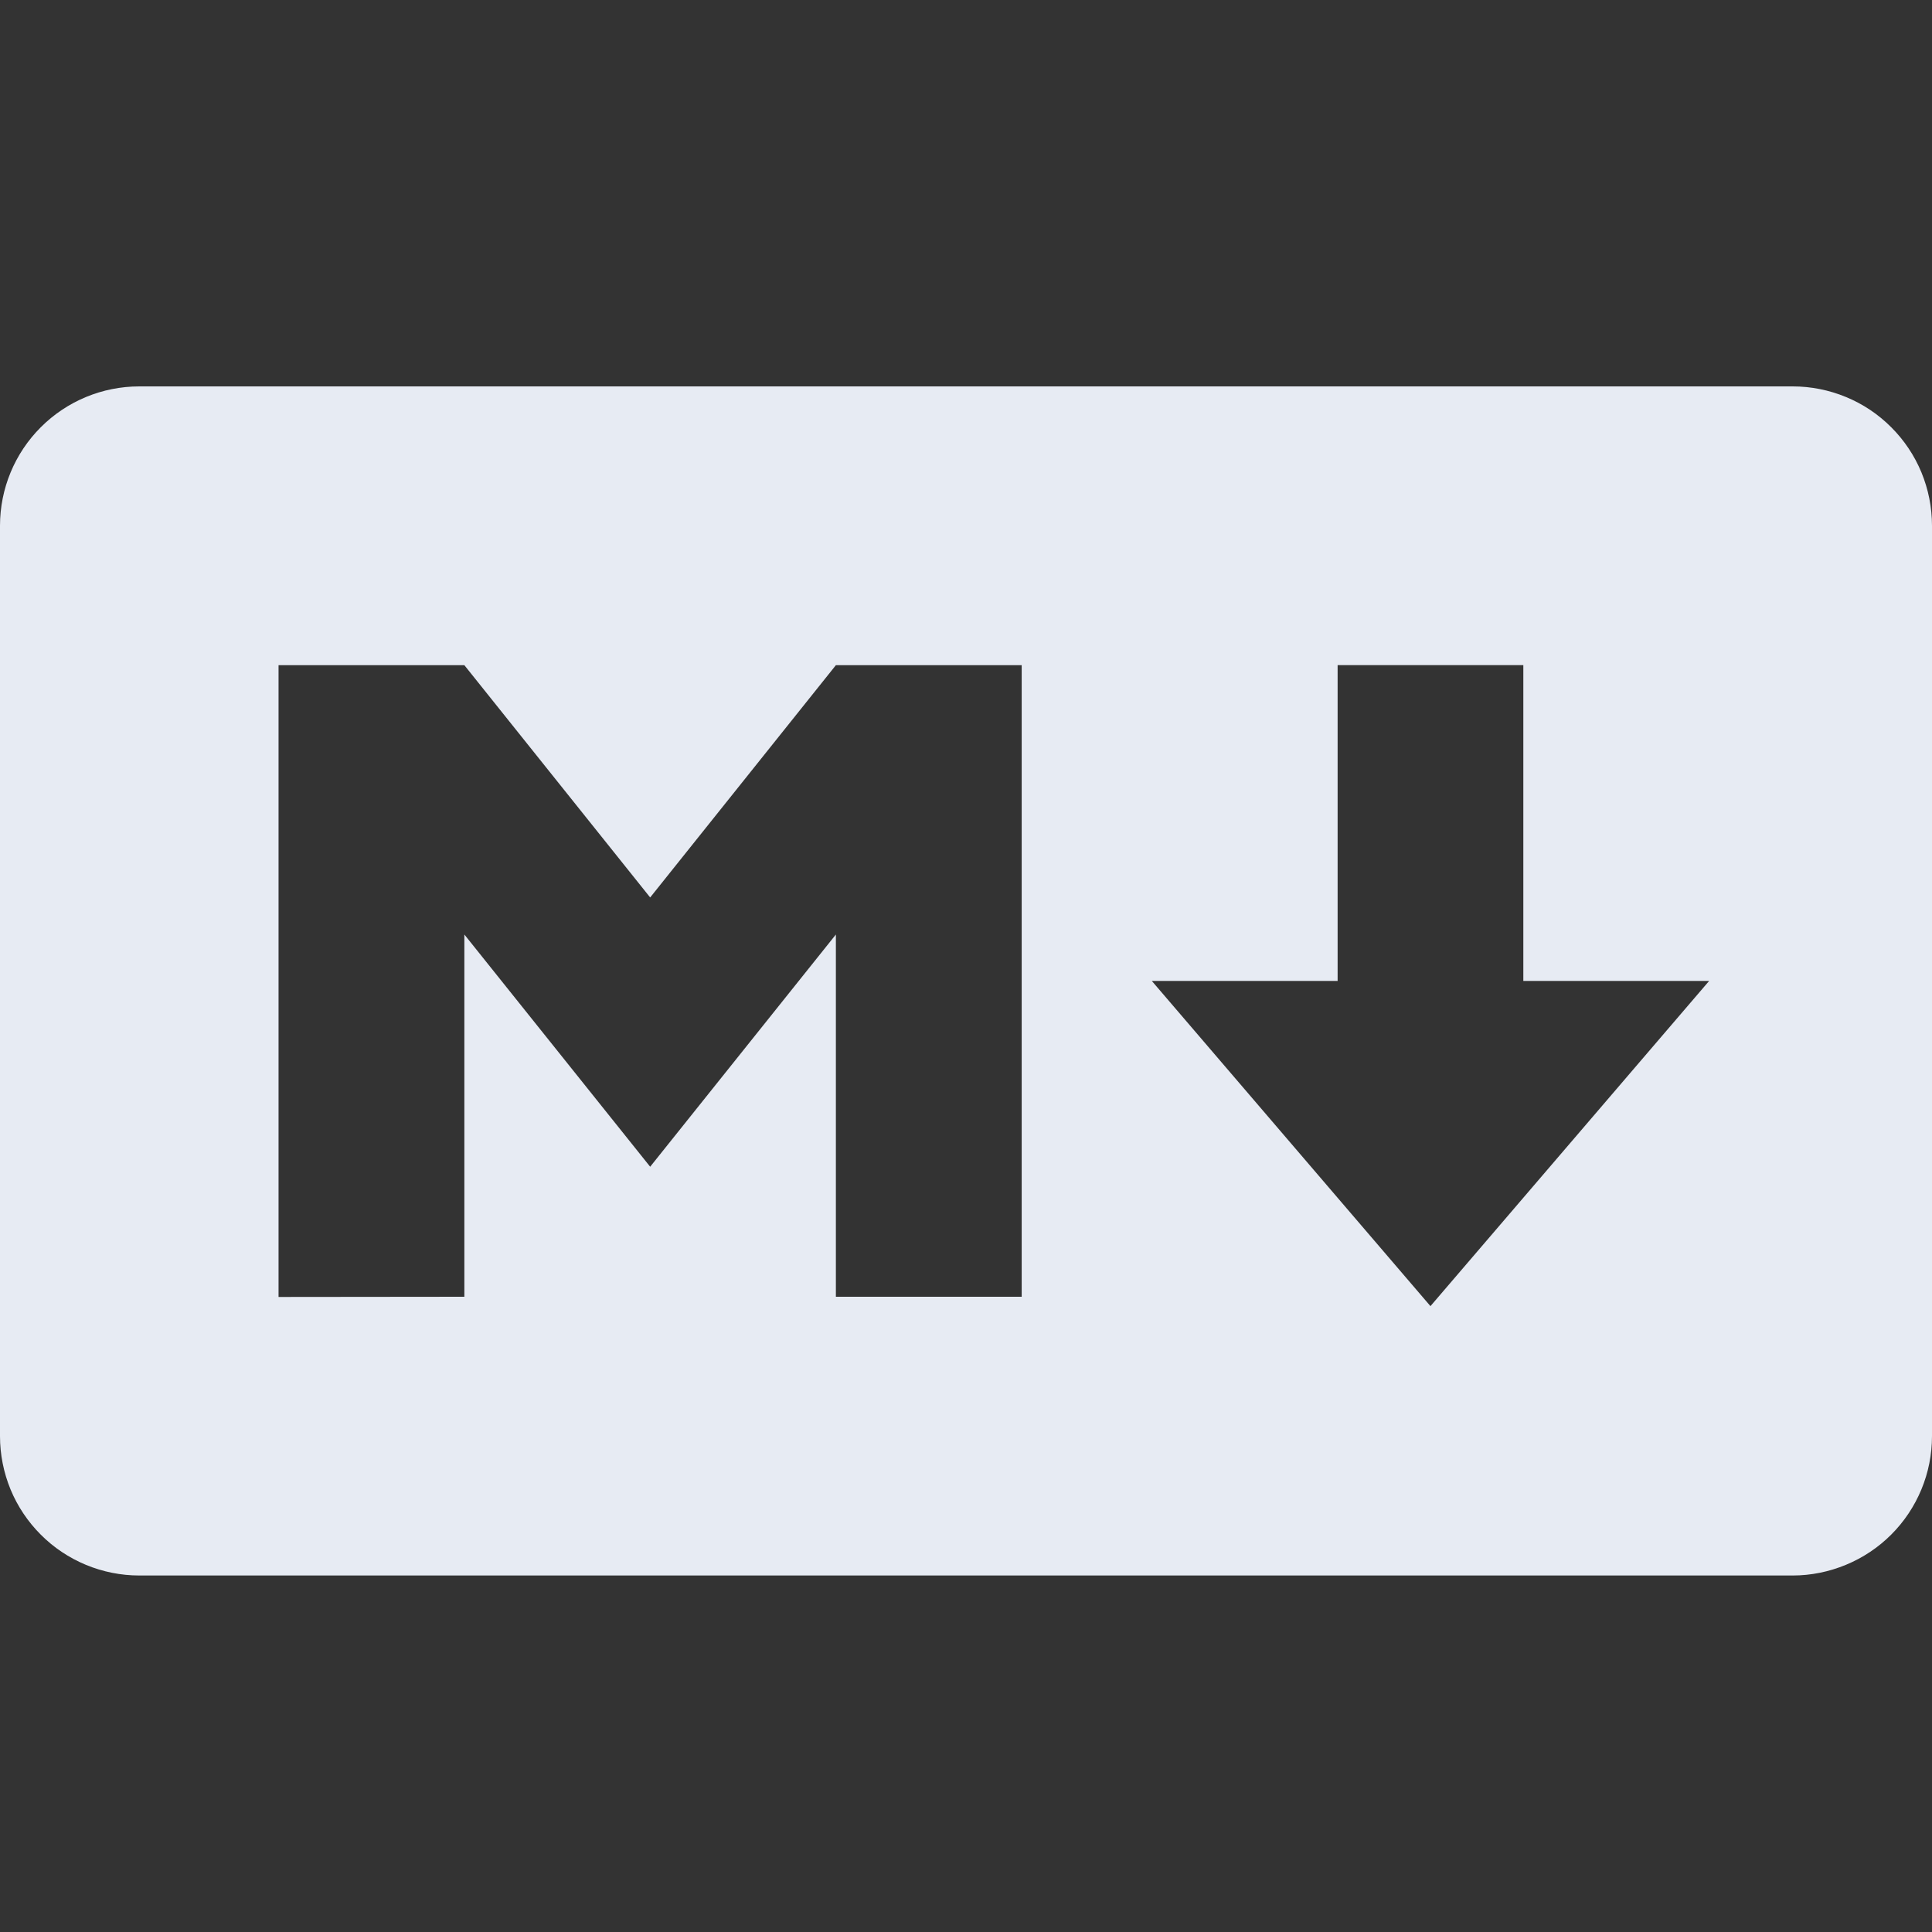 <svg width="40" height="40" viewBox="0 0 40 40" fill="none" xmlns="http://www.w3.org/2000/svg">
<rect x="0" y="0" width="40" height="40" fill="#333333" stroke="none"/>
<path d="M37.116 32.619H2.884C2.505 32.619 2.13 32.544 1.78 32.399C1.43 32.254 1.112 32.042 0.845 31.774C0.577 31.506 0.364 31.189 0.219 30.839C0.075 30.489 0 30.114 0 29.735V10.884C0 10.119 0.304 9.385 0.845 8.845C1.385 8.304 2.119 8 2.884 8H37.116C37.495 8 37.87 8.075 38.22 8.22C38.57 8.364 38.888 8.577 39.155 8.845C39.423 9.112 39.636 9.43 39.781 9.78C39.925 10.13 40 10.505 40 10.884V29.732C40 30.111 39.926 30.486 39.781 30.836C39.636 31.186 39.424 31.504 39.156 31.772C38.888 32.04 38.57 32.252 38.22 32.397C37.87 32.542 37.495 32.619 37.116 32.619ZM9.614 26.848V19.348L13.461 24.156L17.306 19.348V26.848H21.153V13.772H17.306L13.461 18.581L9.614 13.772H5.767V26.852L9.614 26.848ZM35.386 20.309H31.539V13.771H27.694V20.309H23.847L29.616 27.042L35.386 20.309Z" fill="#E7EBF3"/>
</svg>
